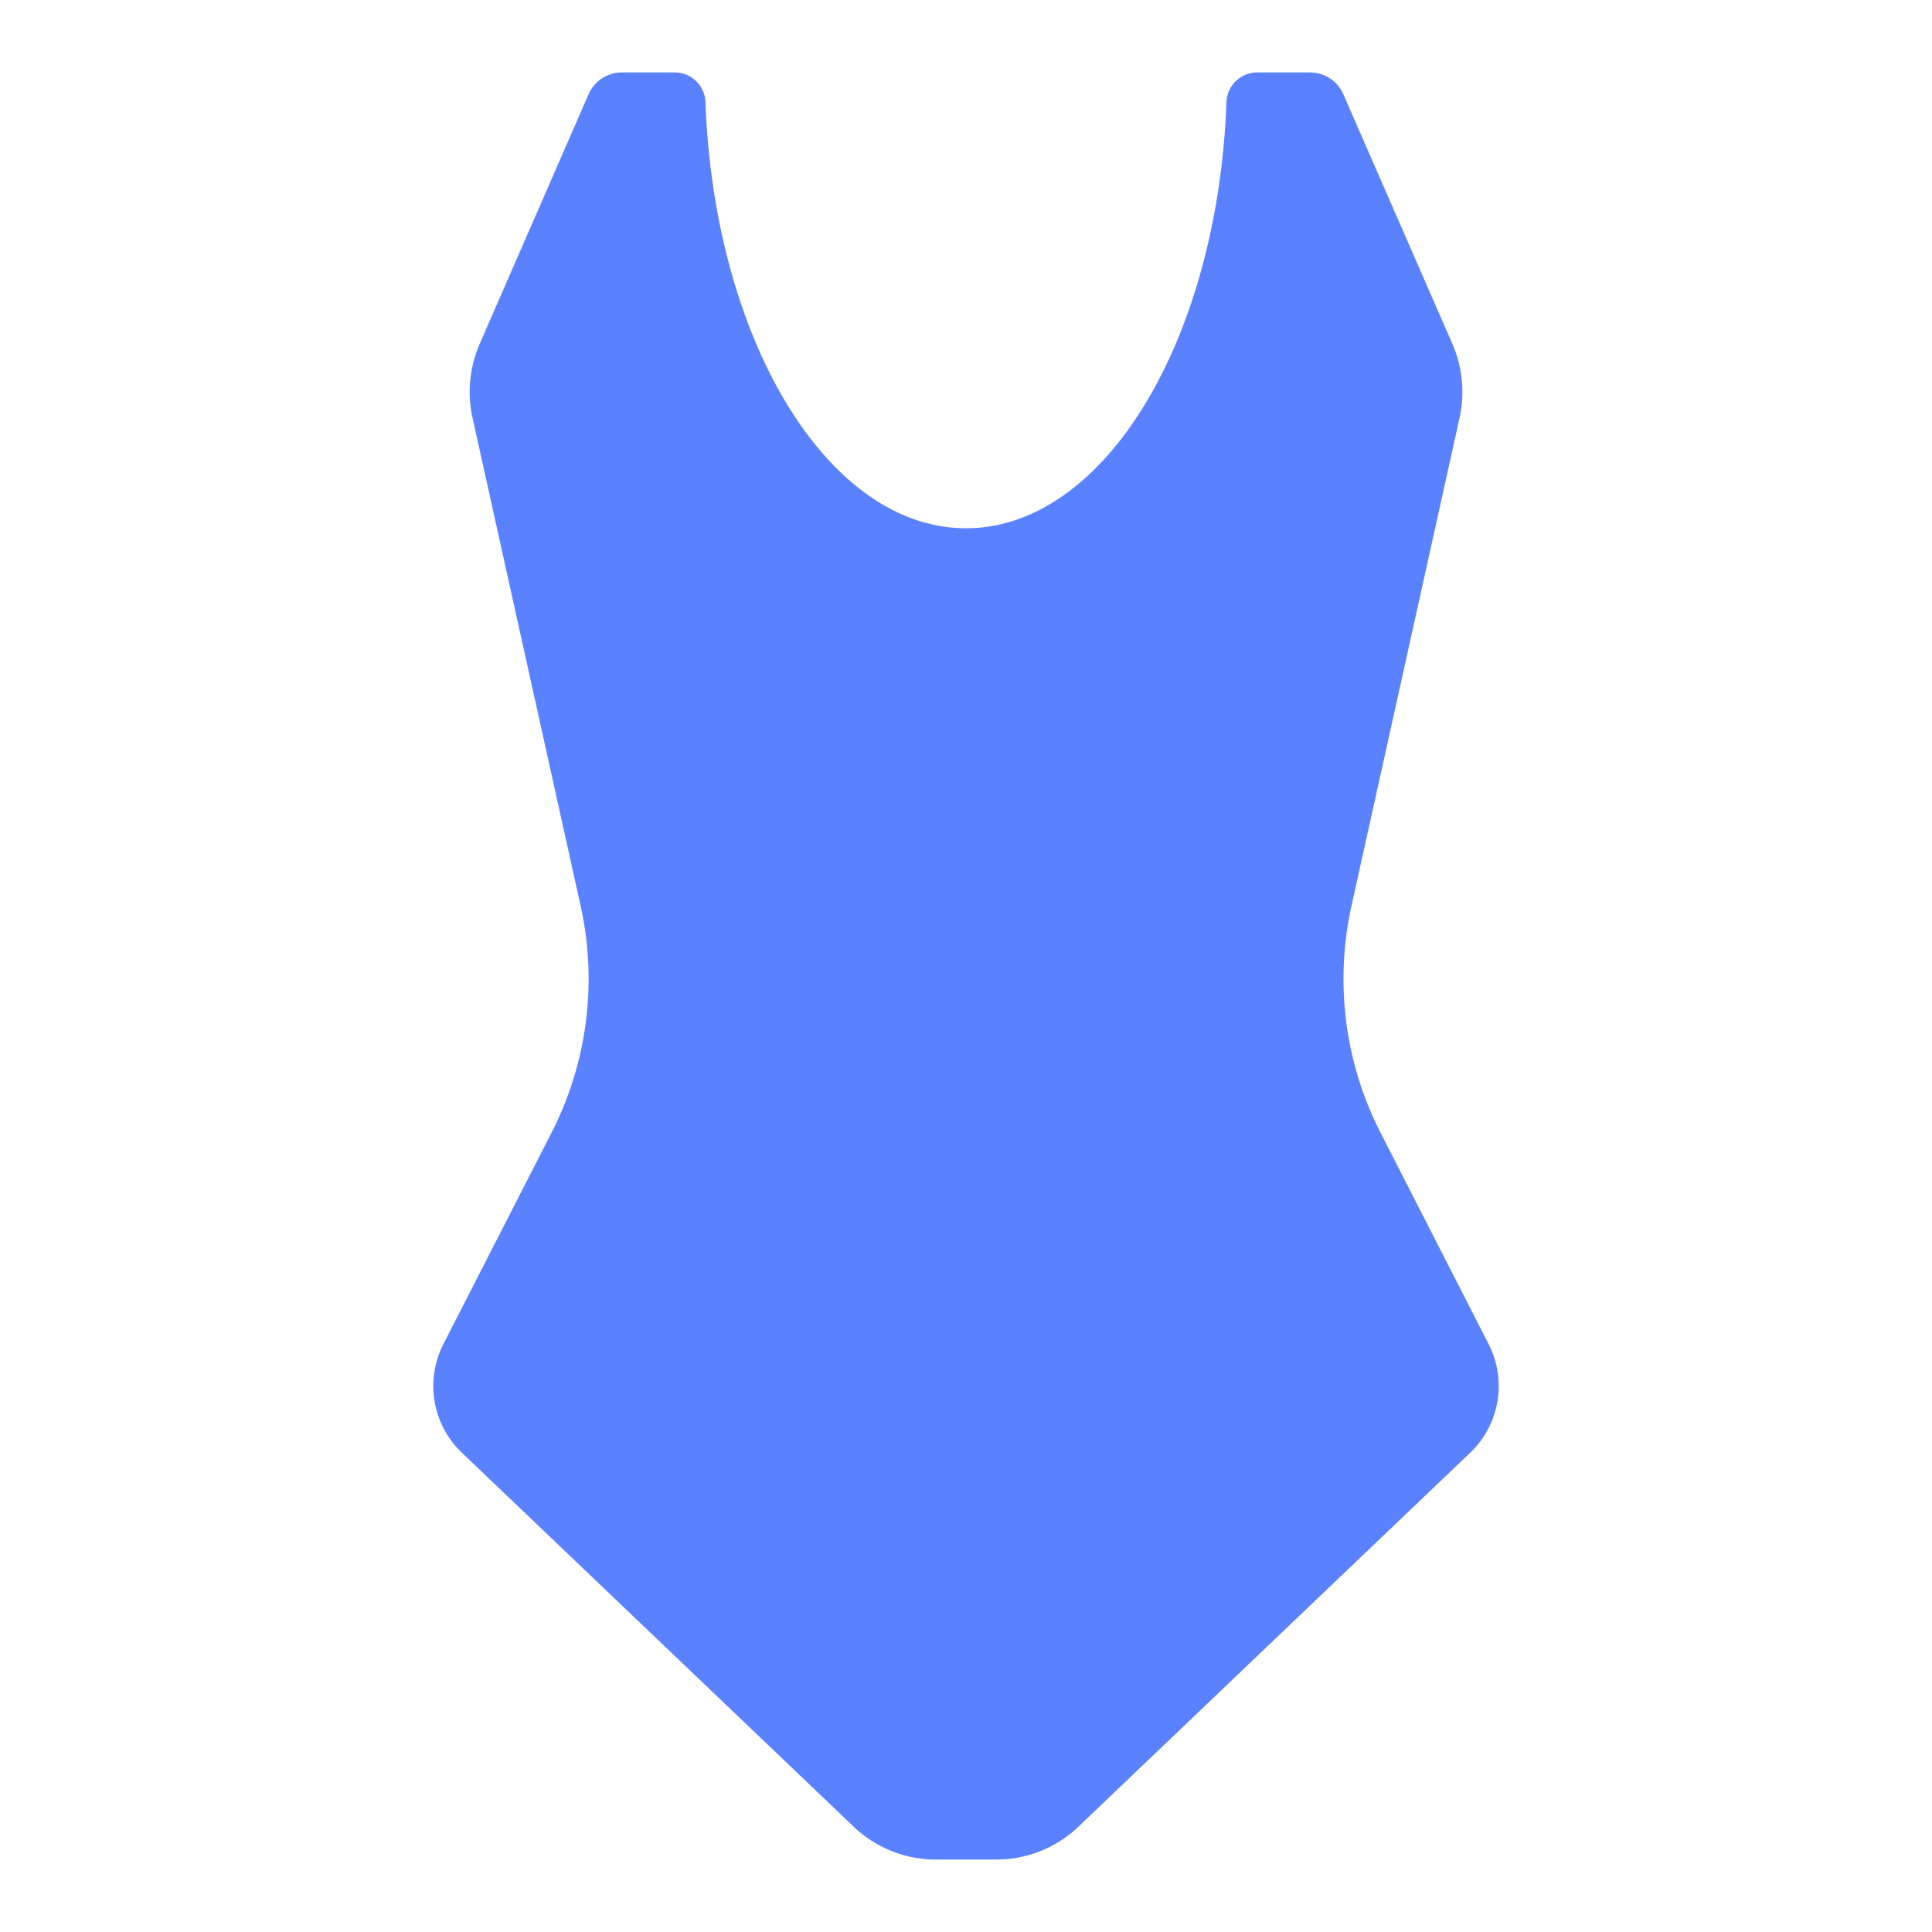 <svg id="Layer_1" data-name="Layer 1" xmlns="http://www.w3.org/2000/svg" viewBox="0 0 40 40"><defs><style>.cls-1{fill:#5a81ff;}.cls-2{fill:none;}</style></defs><path class="cls-1" d="M30.819,27.826l-2.238-4.378a6.991,6.991,0,0,1-.6-4.693l2.237-10.1a2.492,2.492,0,0,0-.149-1.538L27.812,1.951a.752.752,0,0,0-.689-.451h-1.1a.637.637,0,0,0-.631.623C25.21,7.045,22.865,10.937,20,10.937s-5.21-3.892-5.394-8.814a.637.637,0,0,0-.631-.623h-1.1a.752.752,0,0,0-.689.451L9.933,7.116a2.492,2.492,0,0,0-.149,1.538l2.237,10.1a6.991,6.991,0,0,1-.6,4.693L9.181,27.826a1.908,1.908,0,0,0,.381,2.25l8.112,7.743a2.461,2.461,0,0,0,1.7.681h1.254a2.461,2.461,0,0,0,1.7-.681l8.112-7.743A1.908,1.908,0,0,0,30.819,27.826Z"/><rect class="cls-2" width="40" height="40"/></svg>